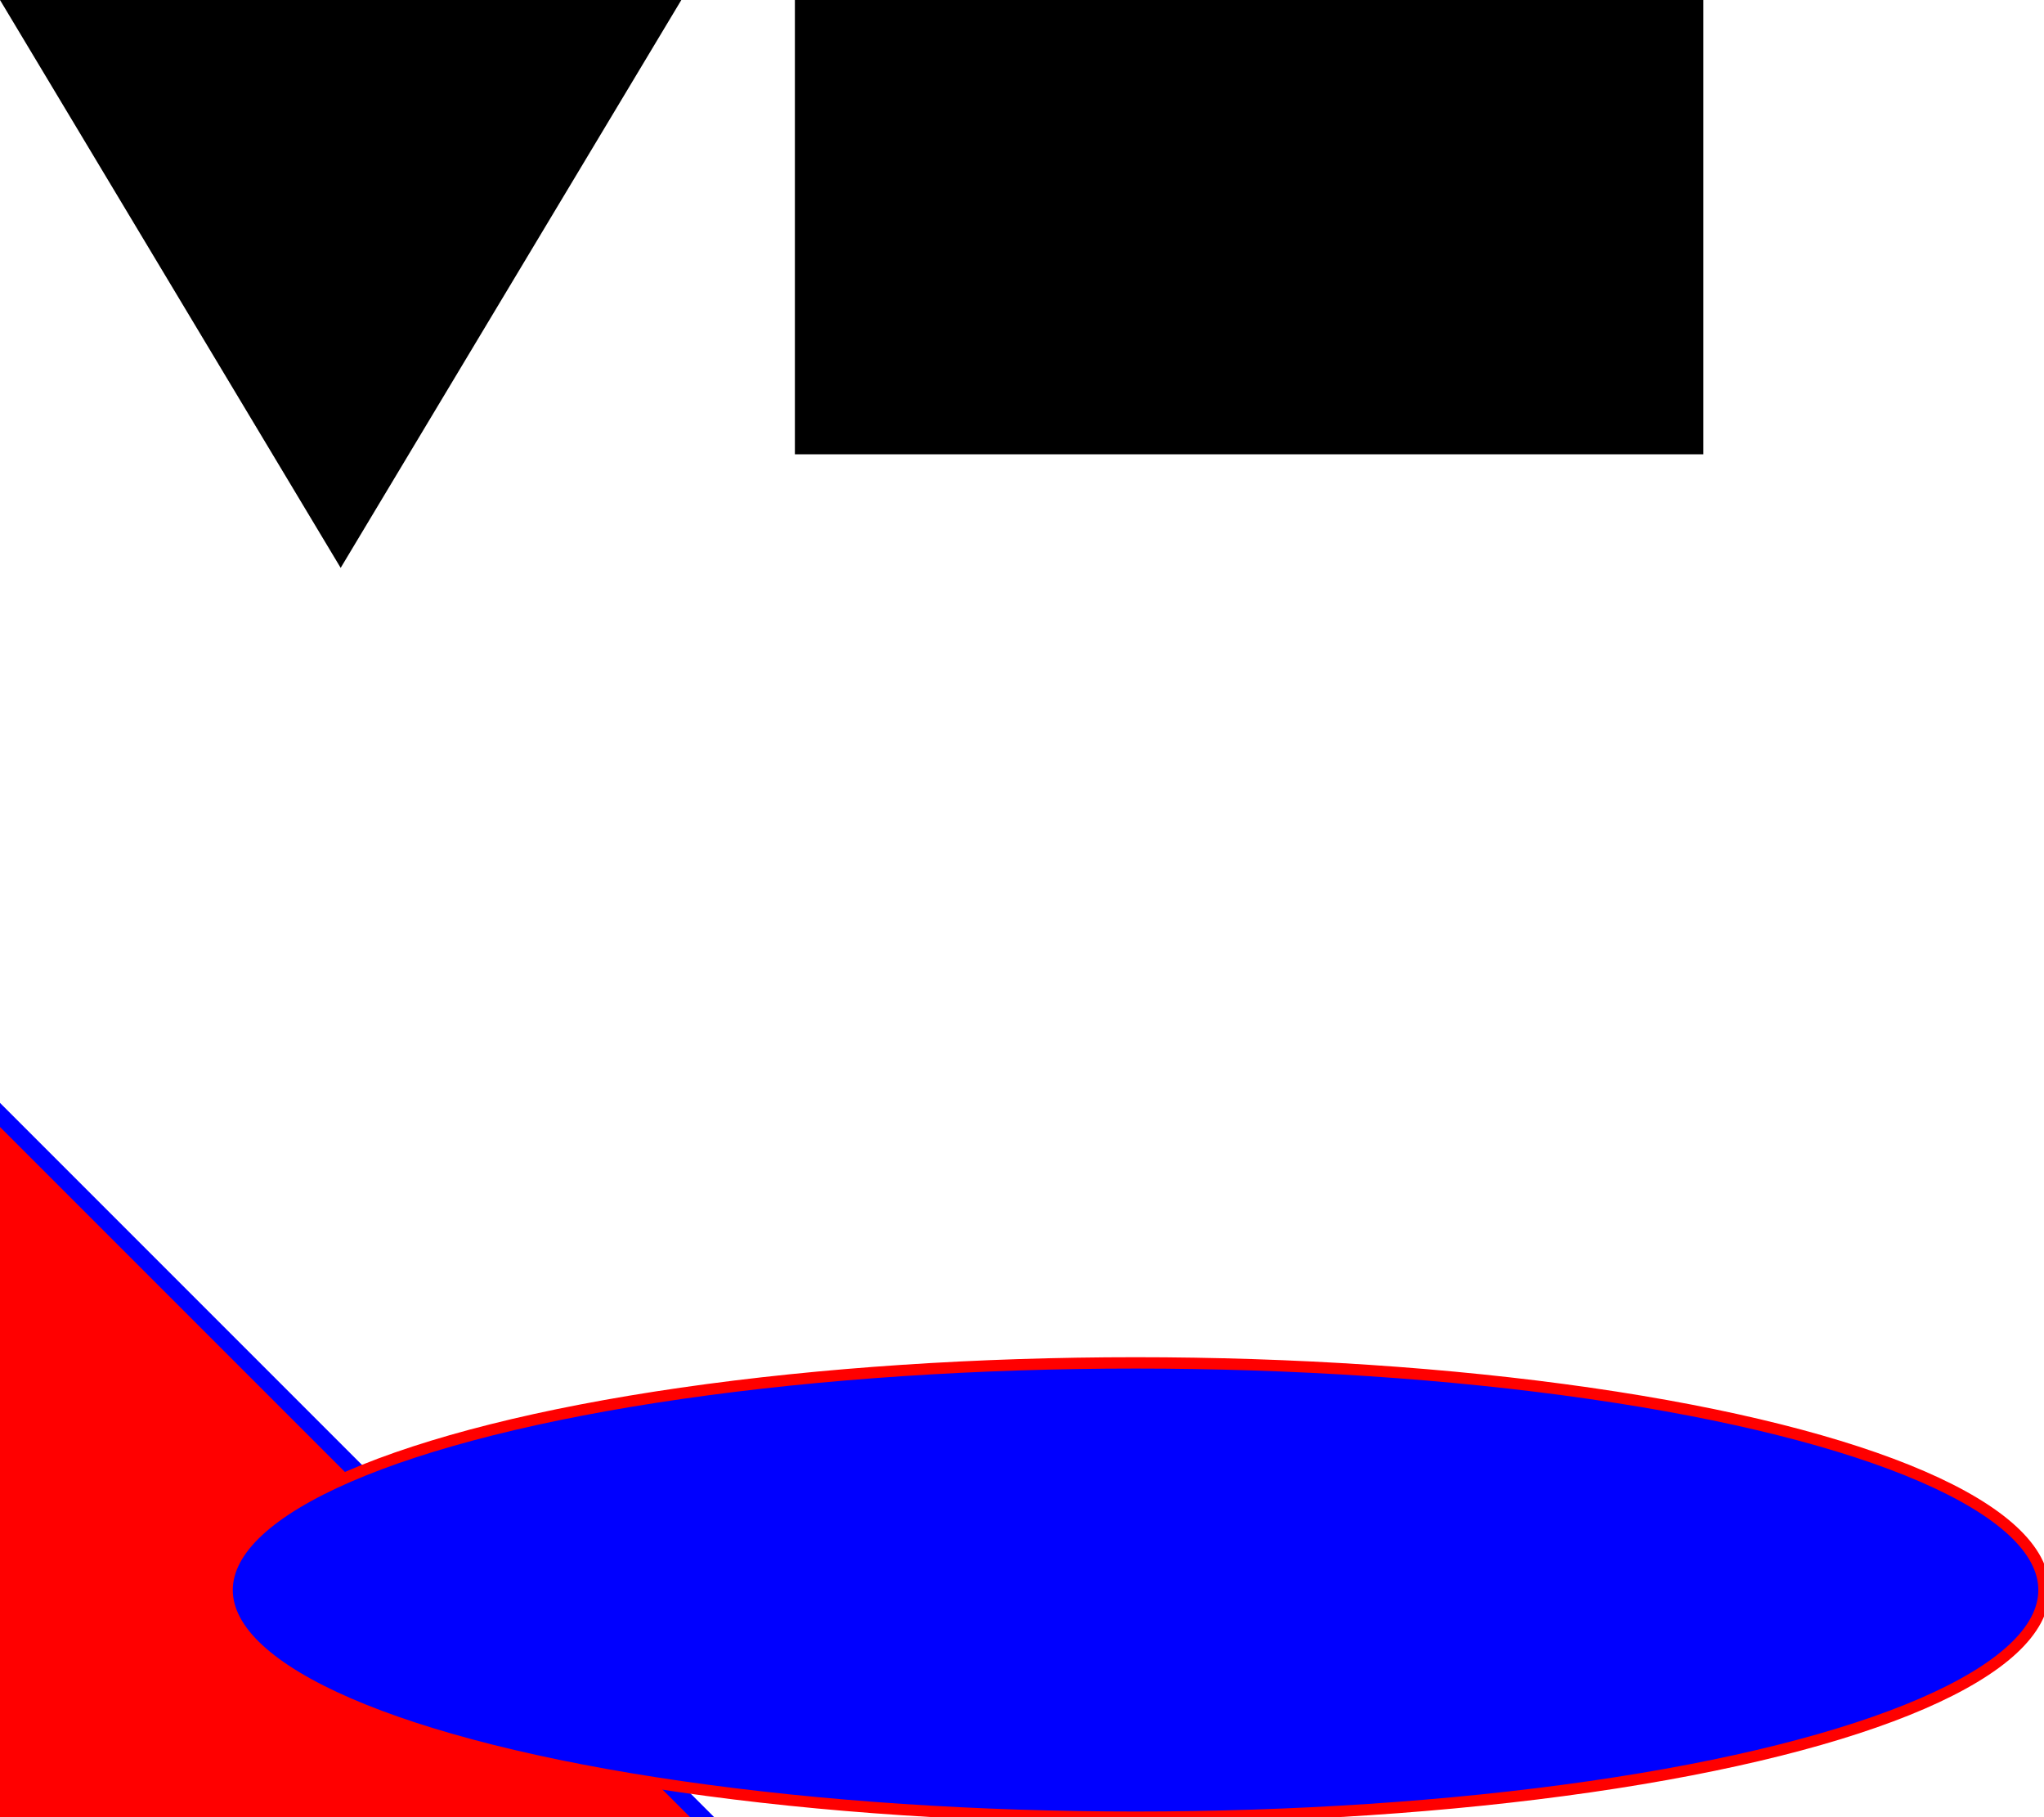 <svg width="900" height="800" xmlns="http://www.w3.org/2000/svg">
	<polygon points="0.0,0.0 300.0,0.0 150.0,250.0 "  />
	<polygon points="350.0,0.0 750.0,0.0 750.0,200.0 350.0,200.0 "  />
	<polygon points="0.0,260.0 100.0,460.0 300.0,560.0 500.0,460.0 600.0,260.0 " fill="red" stroke="blue" stroke-width="5" transform="translate(10 20) rotate(45 50 50) scale(1.5 1.5) "   />
	<ellipse rx="400" ry="100" cx="500" cy="700" fill="blue" stroke="red" stroke-width="5"   />
</svg>
